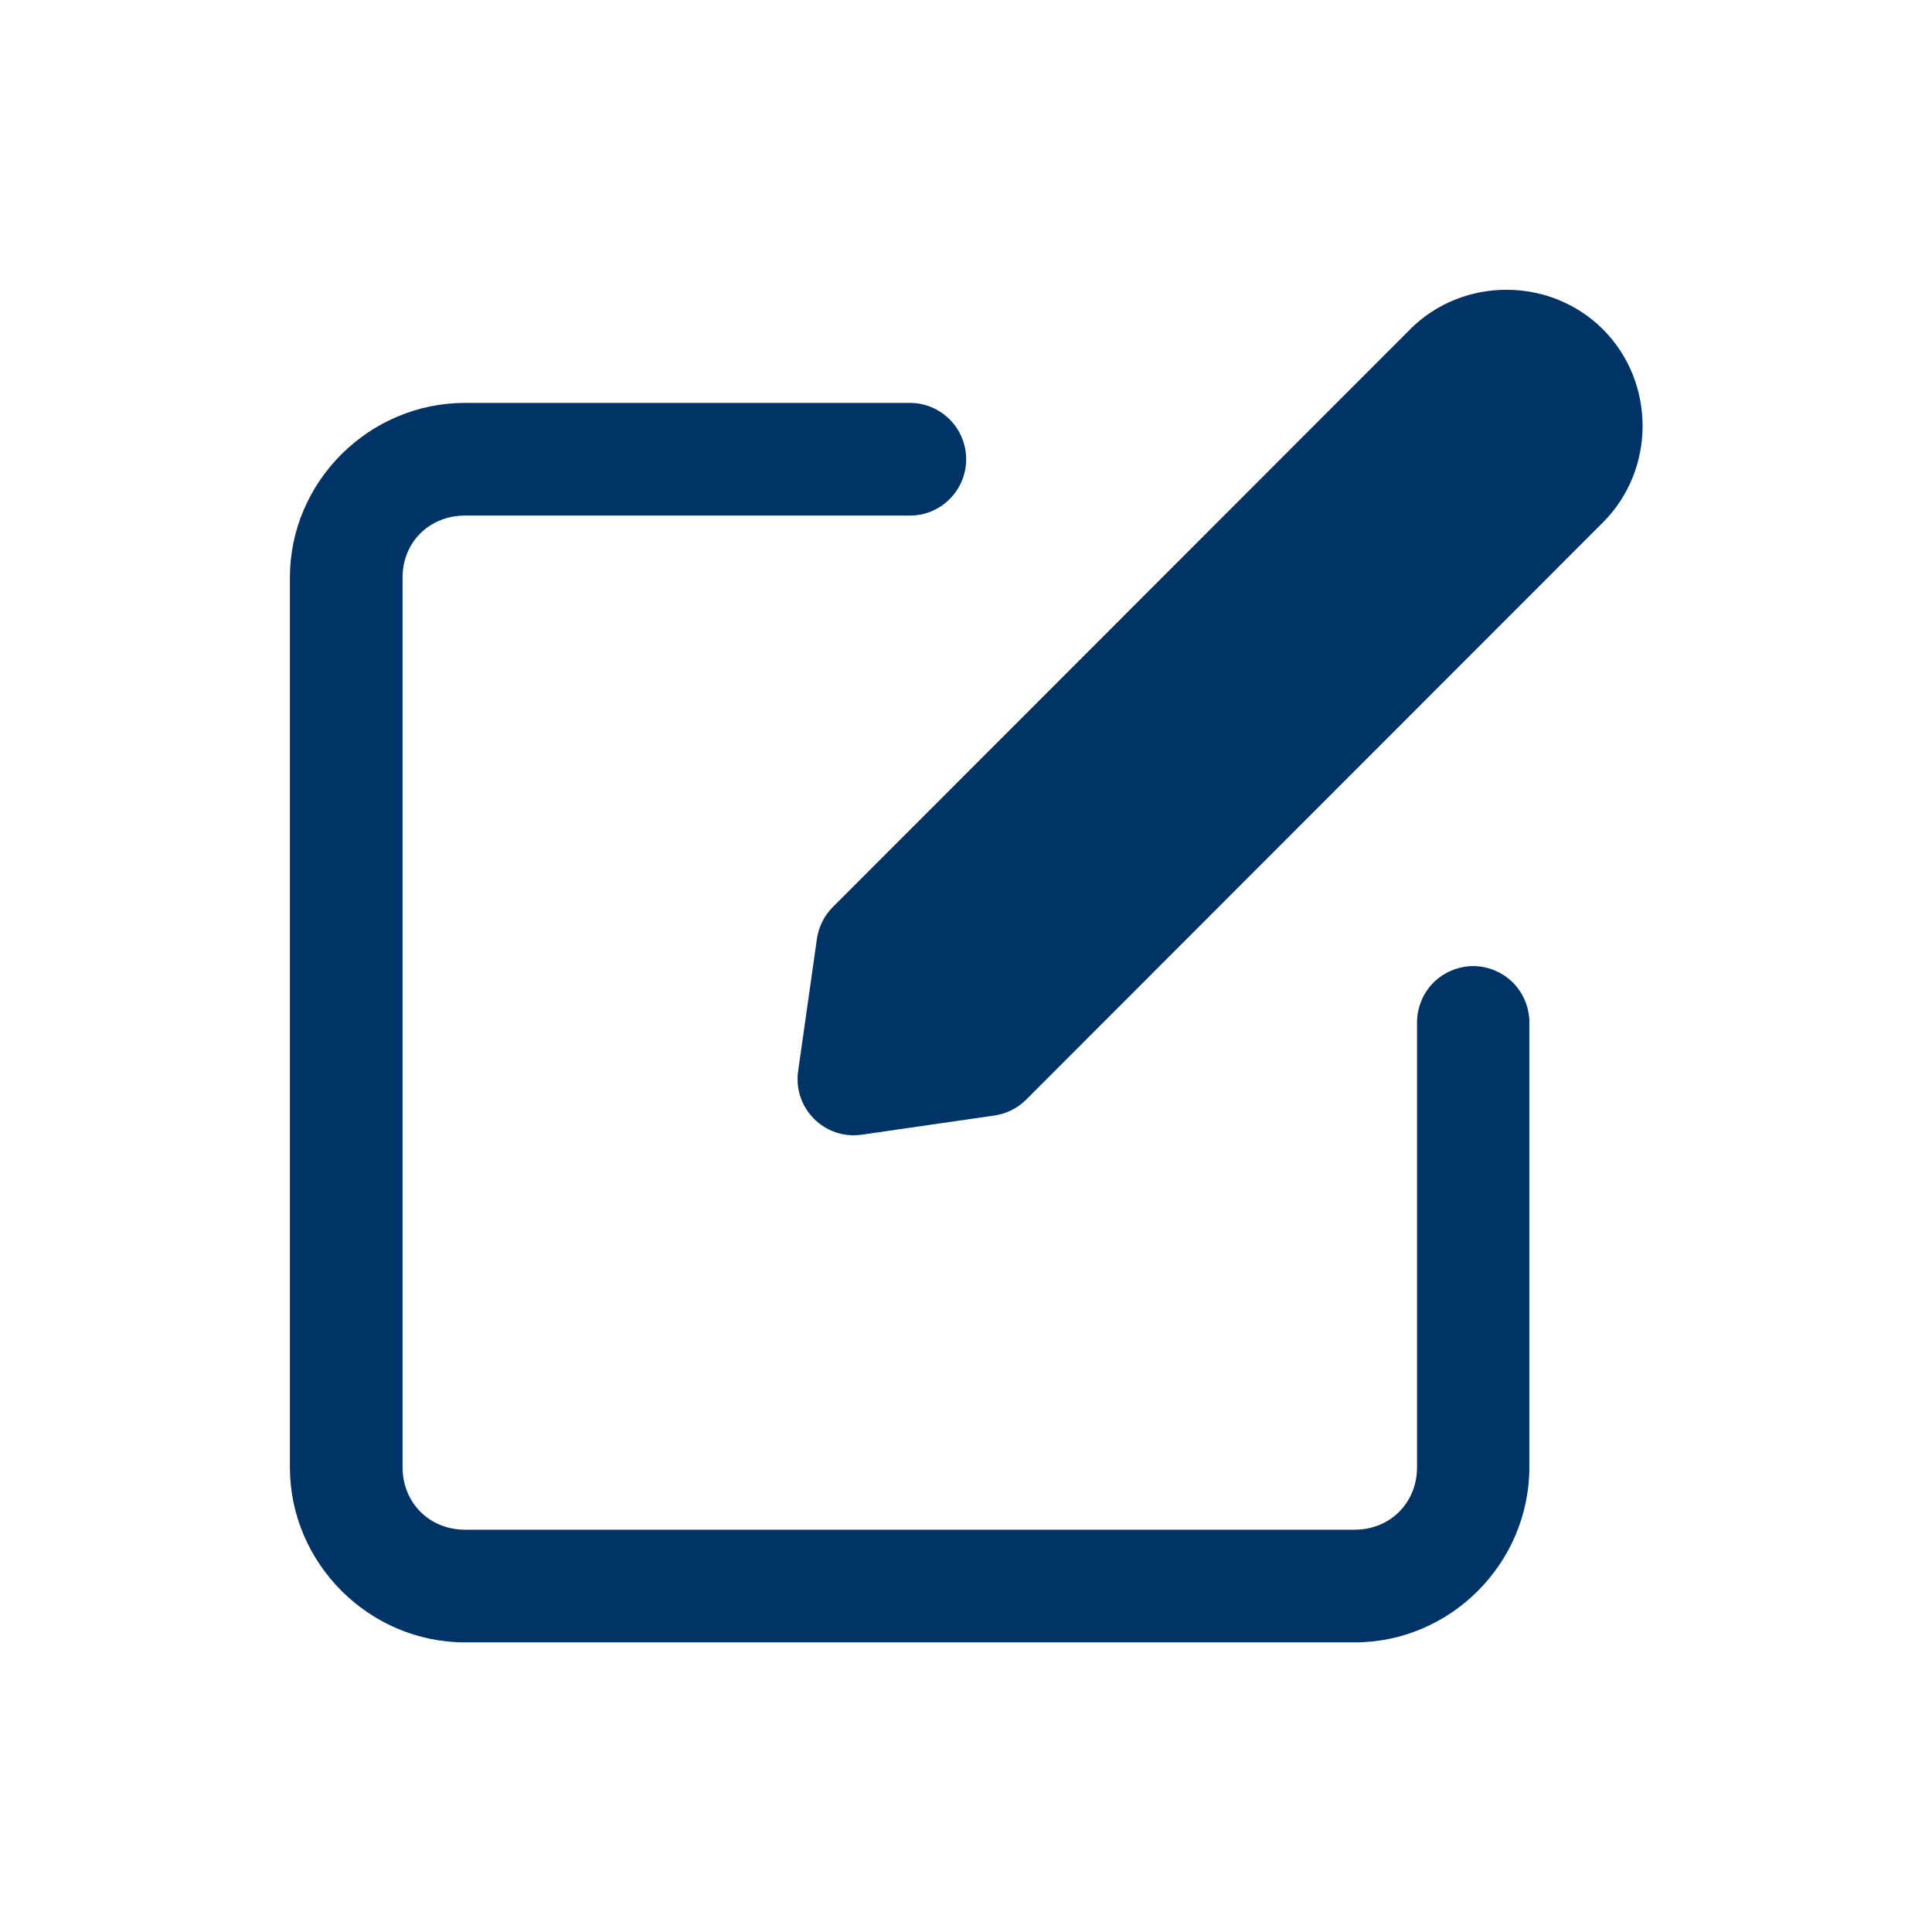 <svg width="22" height="22" viewBox="0 0 22 22" fill="none" xmlns="http://www.w3.org/2000/svg">
<path d="M16.057 3.751C13.867 5.942 11.677 8.134 9.487 10.325C9.388 10.422 9.324 10.55 9.303 10.686L9.089 12.193C9.026 12.617 9.389 12.982 9.813 12.921L11.32 12.703C11.458 12.684 11.585 12.621 11.684 12.523L18.253 5.949C18.855 5.347 18.855 4.353 18.253 3.75C17.654 3.152 16.66 3.147 16.057 3.75L16.057 3.751Z" fill="#003366"/>
<path d="M5.295 4.588C4.202 4.588 3.301 5.485 3.301 6.577V16.708C3.301 17.8 4.202 18.702 5.295 18.702H15.426C16.518 18.702 17.415 17.8 17.415 16.708V11.645C17.416 11.475 17.348 11.311 17.229 11.19C17.109 11.07 16.946 11.002 16.776 11.001C16.605 11.002 16.443 11.07 16.322 11.19C16.202 11.311 16.136 11.475 16.136 11.645V16.708C16.136 17.112 15.83 17.419 15.426 17.419H5.295C4.89 17.419 4.584 17.112 4.584 16.708V6.577C4.584 6.173 4.89 5.871 5.295 5.871H10.358C10.529 5.872 10.693 5.805 10.814 5.683C10.935 5.562 11.003 5.398 11.002 5.227C11.001 5.057 10.933 4.894 10.812 4.774C10.691 4.654 10.528 4.587 10.358 4.588L5.295 4.588Z" fill="#003366"/>
</svg>
